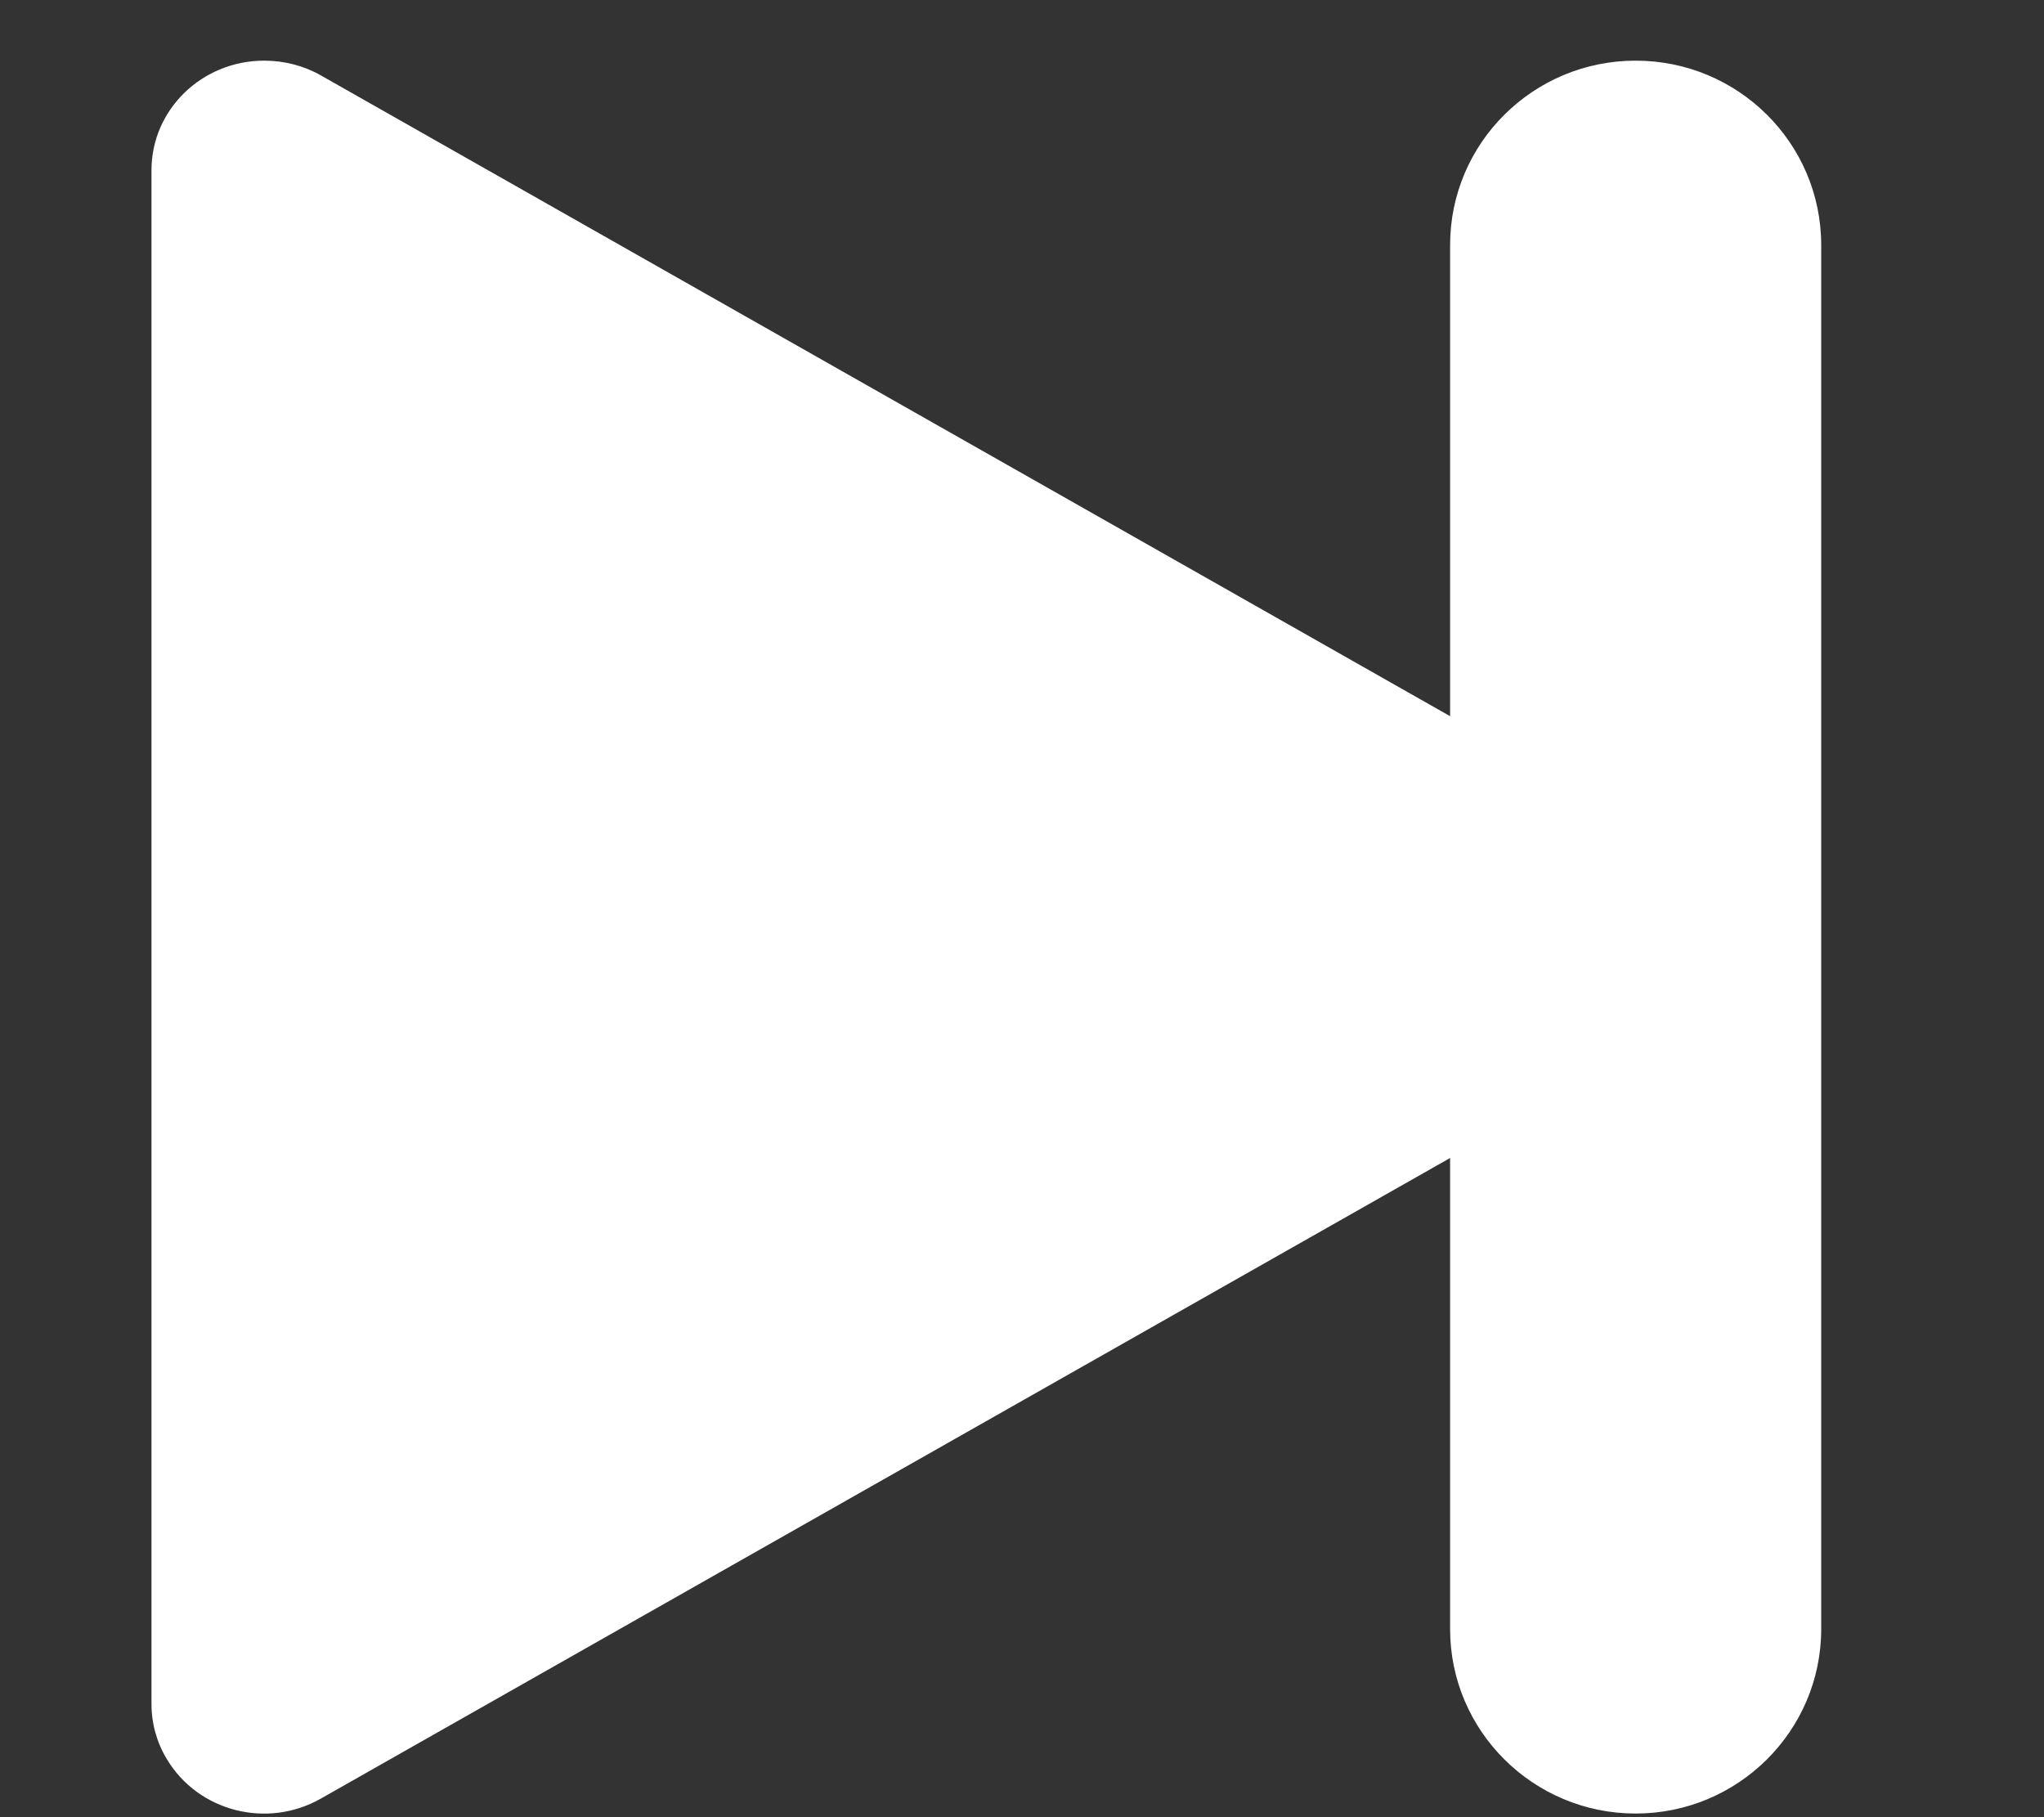 <svg width="9" height="8" viewBox="0 0 9 8" fill="none" xmlns="http://www.w3.org/2000/svg">
<rect x="0" y="0" width="9" height="8" fill="#333333" stroke="none"/>
<path fill-rule="evenodd" clip-rule="evenodd" d="M1.413 0.332C1.337 0.289 1.251 0.267 1.163 0.267C0.889 0.267 0.667 0.483 0.667 0.749V3.153V5.098V7.502C0.667 7.587 0.69 7.671 0.735 7.745C0.873 7.975 1.176 8.053 1.413 7.918L6.385 5.098V7.172C6.385 7.62 6.751 7.984 7.202 7.984C7.653 7.984 8.019 7.62 8.019 7.172V1.079C8.019 0.63 7.653 0.267 7.202 0.267C6.751 0.267 6.385 0.63 6.385 1.079V3.153L1.413 0.332Z" fill="white"/>
</svg>
